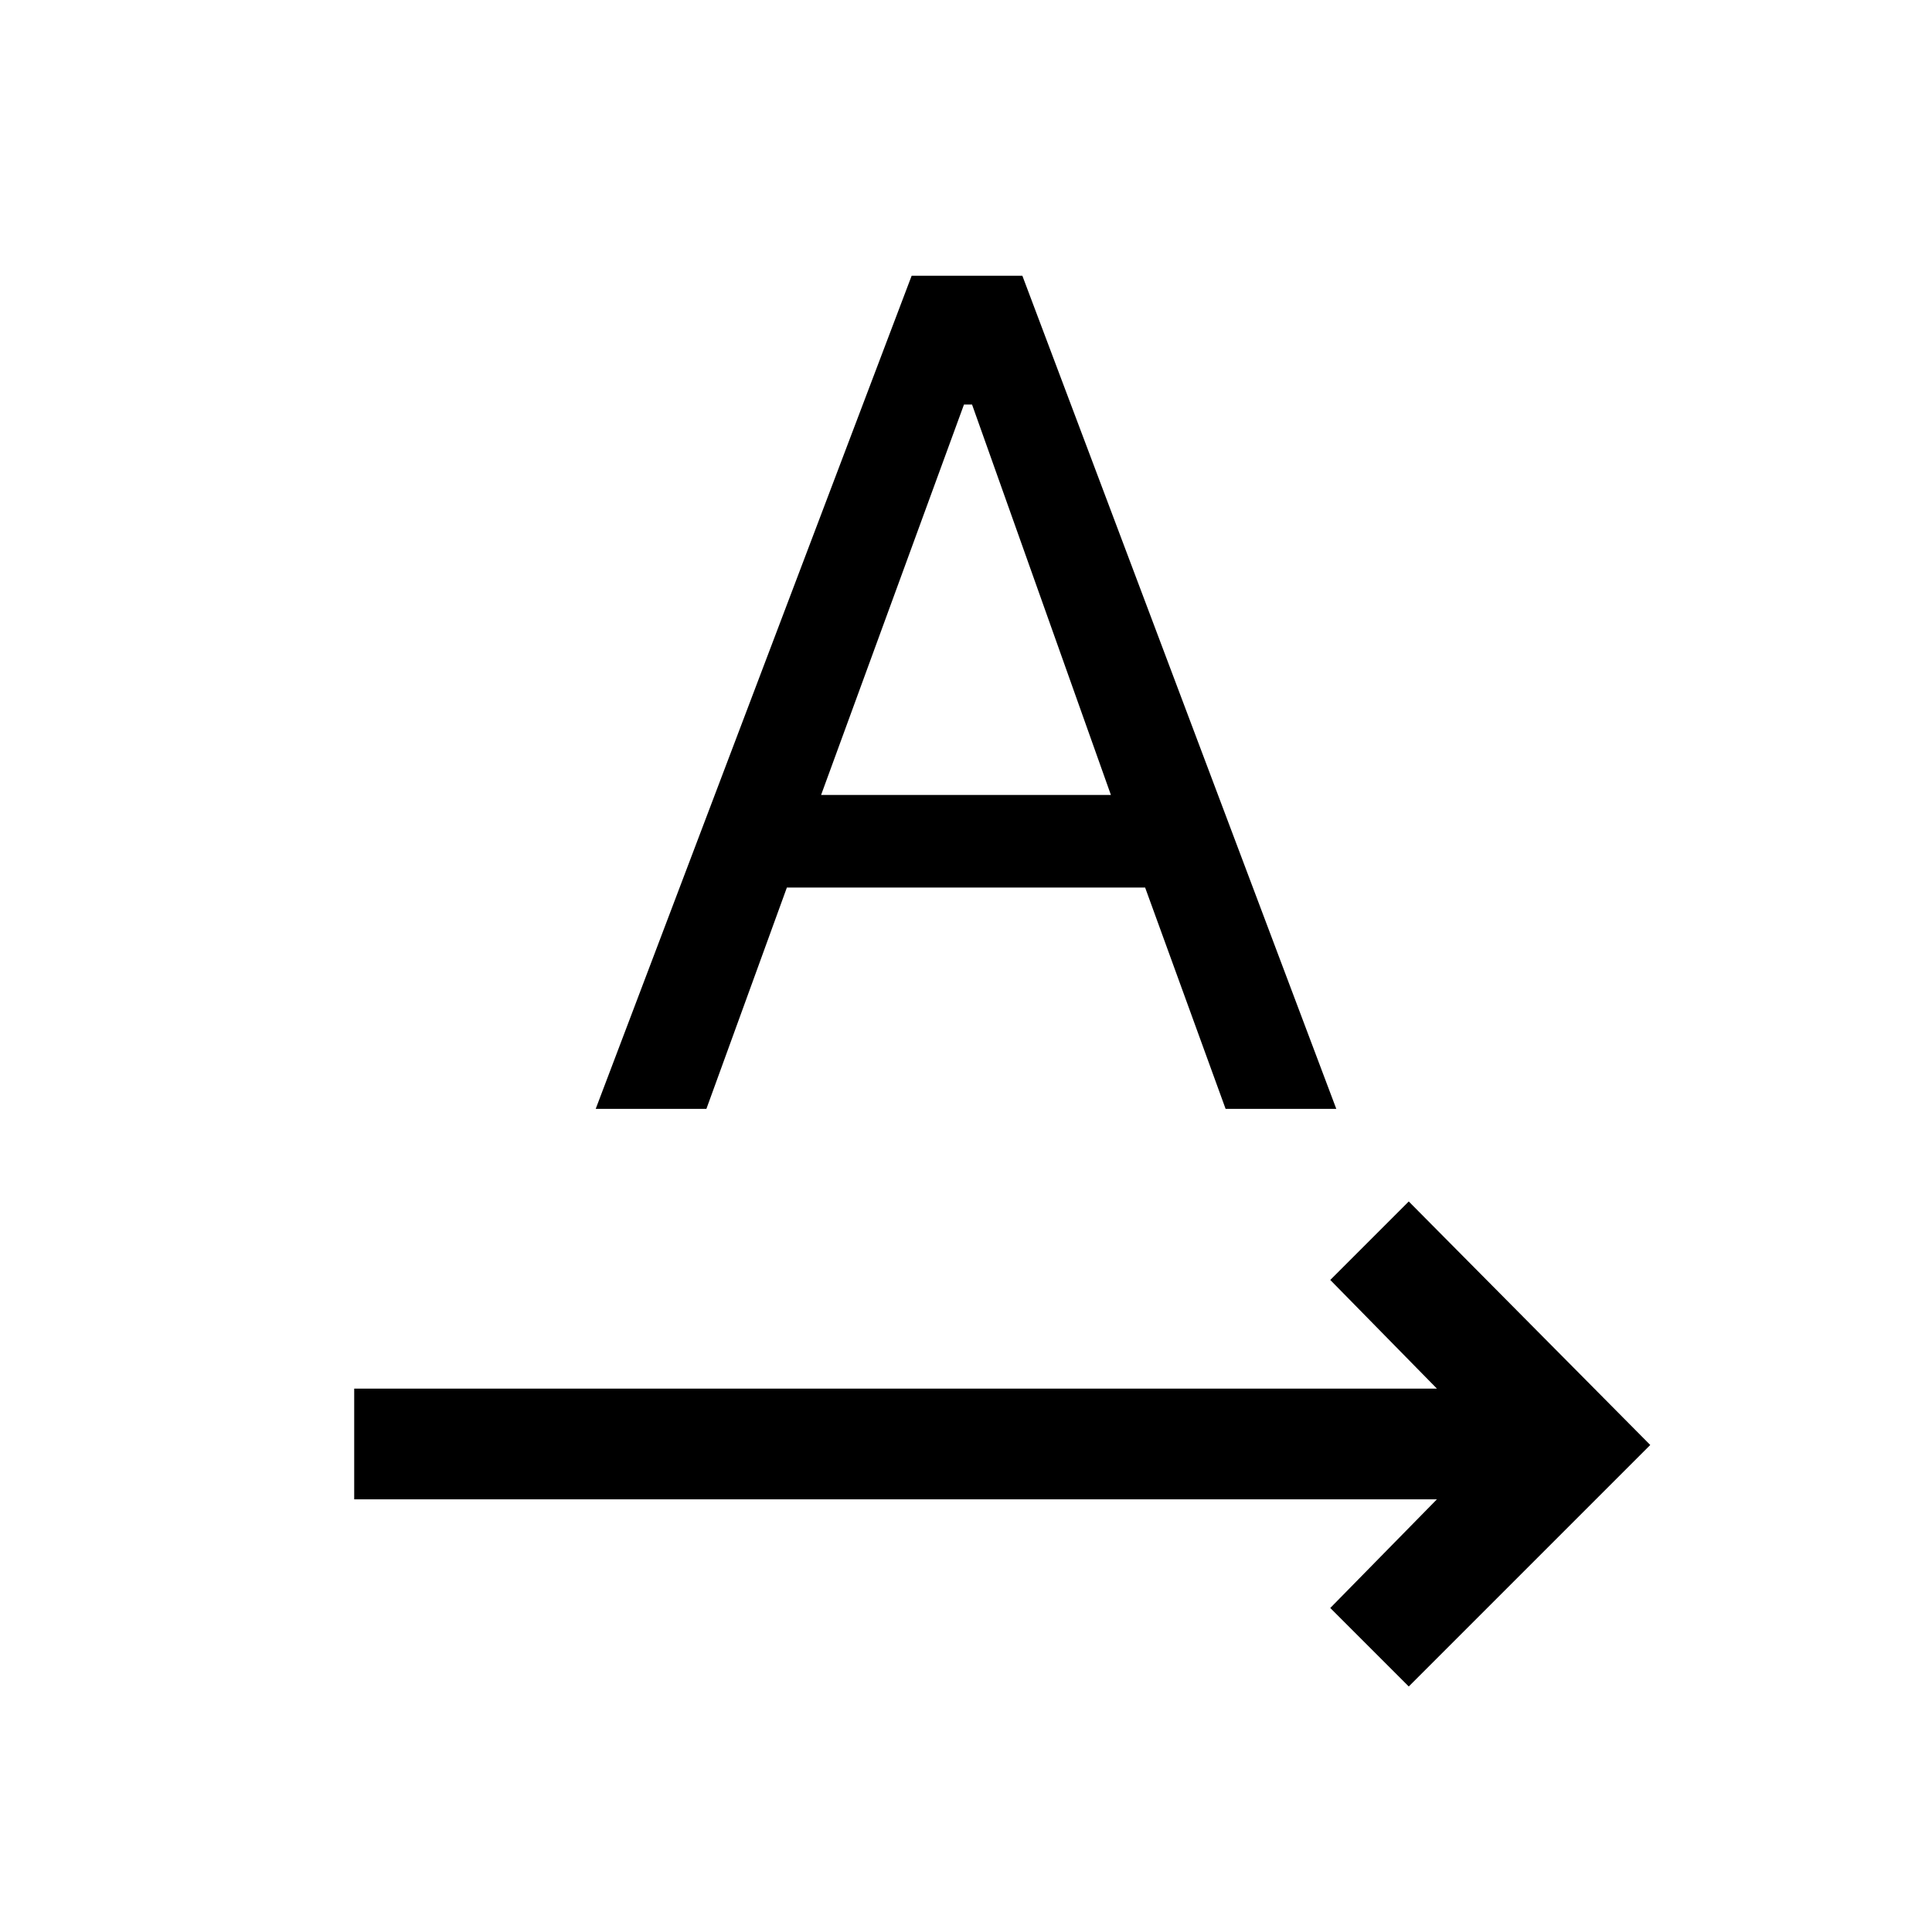 <svg xmlns="http://www.w3.org/2000/svg" height="24" width="24"><path d="M4.4 18.625V17.25H17.85L16.525 15.9L17.5 14.925L20.5 17.95L17.5 20.95L16.525 19.975L17.85 18.625ZM7.4 13.775 11.325 3.425H12.7L16.6 13.775H15.225L14.225 11.025H9.775L8.775 13.775ZM10.2 9.875H13.8L12.075 5.025H11.975Z"/></svg>